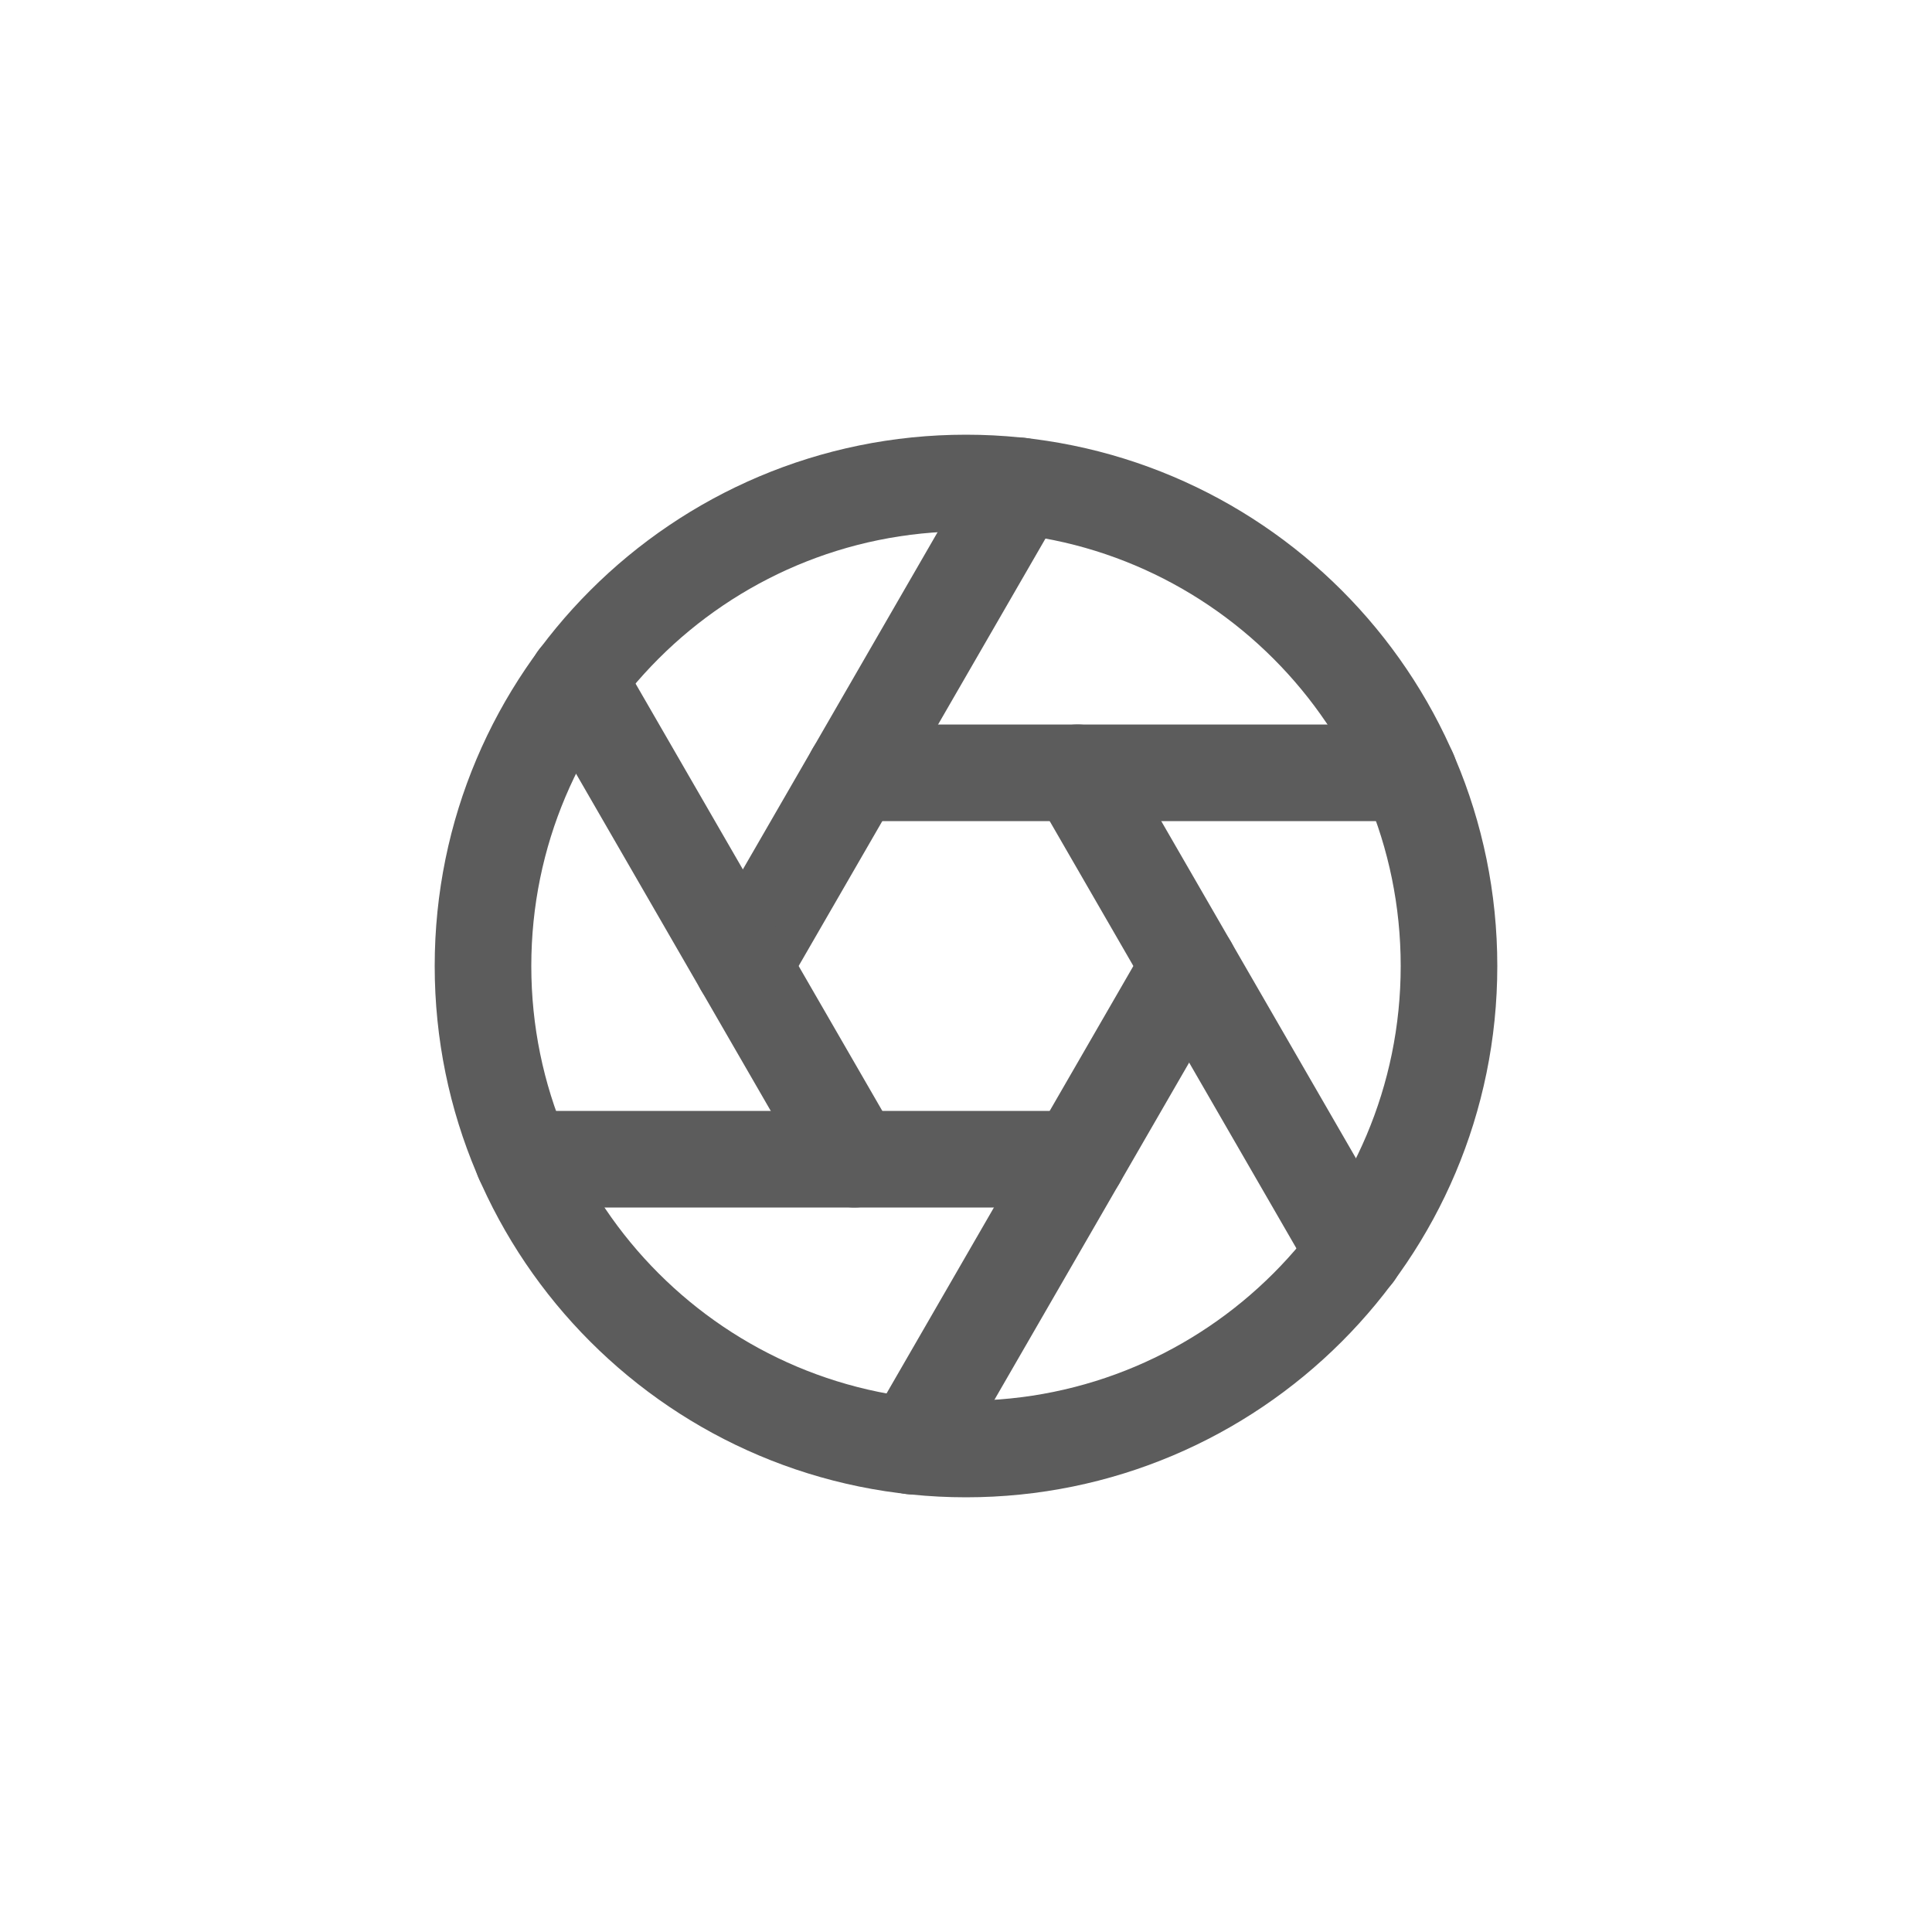 <svg width="40" height="40" viewBox="0 0 40 40" fill="none" xmlns="http://www.w3.org/2000/svg">
<path d="M20 30C25.523 30 30 25.523 30 20C30 14.477 25.523 10 20 10C14.477 10 10 14.477 10 20C10 25.523 14.477 30 20 30Z" stroke="#5C5C5C" stroke-width="2" stroke-linecap="round" stroke-linejoin="round"/>
<path d="M22.31 16L28.05 25.94" stroke="#5C5C5C" stroke-width="2" stroke-linecap="round" stroke-linejoin="round"/>
<path d="M17.69 16H29.17" stroke="#5C5C5C" stroke-width="2" stroke-linecap="round" stroke-linejoin="round"/>
<path d="M15.38 20L21.12 10.06" stroke="#5C5C5C" stroke-width="2" stroke-linecap="round" stroke-linejoin="round"/>
<path d="M17.69 24L11.95 14.06" stroke="#5C5C5C" stroke-width="2" stroke-linecap="round" stroke-linejoin="round"/>
<path d="M22.31 24H10.83" stroke="#5C5C5C" stroke-width="2" stroke-linecap="round" stroke-linejoin="round"/>
<path d="M24.62 20L18.88 29.94" stroke="#5C5C5C" stroke-width="2" stroke-linecap="round" stroke-linejoin="round"/>
</svg>
